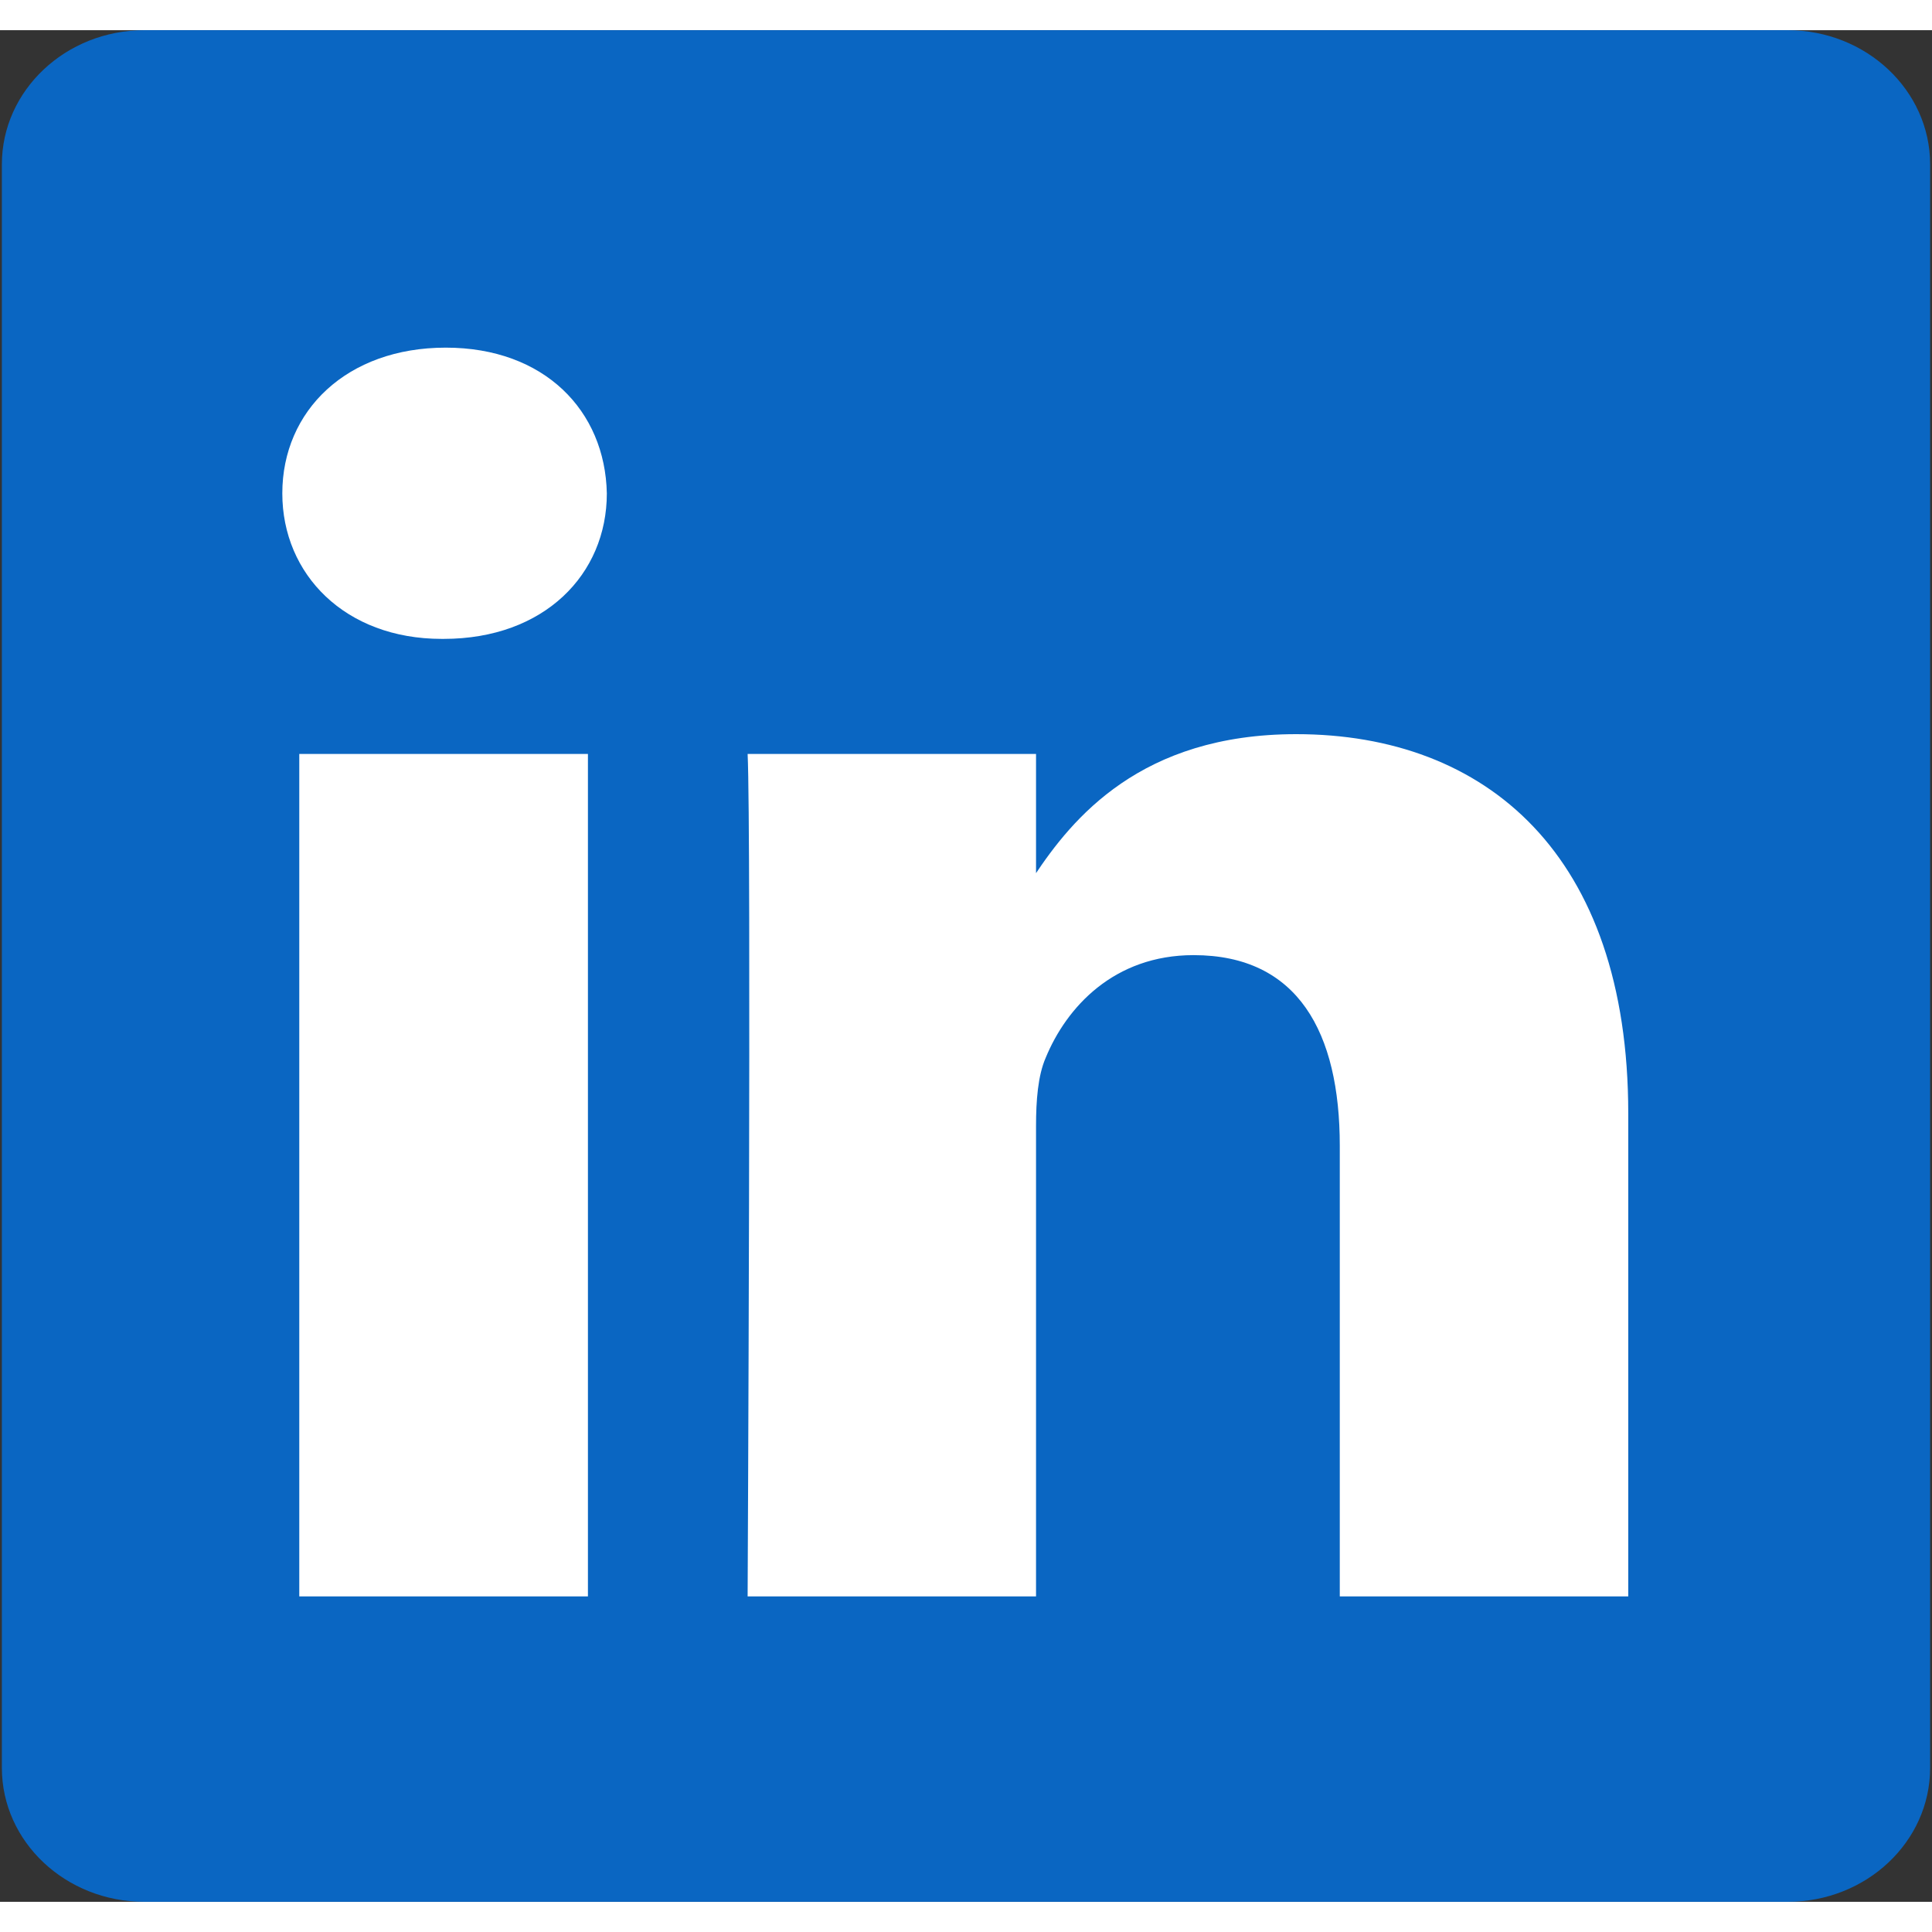 <?xml version="1.0" encoding="UTF-8"?>
<svg xmlns="http://www.w3.org/2000/svg" xmlns:xlink="http://www.w3.org/1999/xlink" width="32px" height="32px" viewBox="0 0 32 31" version="1.1">
<rect x="0" y="0" width="32" height="31" fill="#333333" stroke="none"/>
<g id="surface1">
<path style=" stroke:none;fill-rule:nonzero;fill:rgb(100%,100%,100%);fill-opacity:1;" d="M 2.406 3.836 L 28.914 3.836 L 28.914 28.461 L 2.406 28.461 Z M 2.406 3.836 "/>
<path style=" stroke:none;fill-rule:nonzero;fill:rgb(3.922%,40%,76.078%);fill-opacity:1;" d="M 0.031 2.223 C 0.031 0.996 1.09 0 2.391 0 L 29.609 0 C 30.91 0 31.969 0.996 31.969 2.223 L 31.969 28.781 C 31.969 30.008 30.91 31 29.609 31 L 2.391 31 C 1.09 31 0.031 30.008 0.031 28.781 Z M 0.031 2.223 "/>
<path style=" stroke:none;fill-rule:nonzero;fill:rgb(100%,100%,100%);fill-opacity:1;" d="M 9.738 25.941 L 9.738 11.988 L 4.957 11.988 L 4.957 25.941 Z M 7.348 10.082 C 9.016 10.082 10.051 9.012 10.051 7.672 C 10.023 6.301 9.016 5.258 7.383 5.258 C 5.746 5.258 4.676 6.301 4.676 7.672 C 4.676 9.012 5.715 10.082 7.316 10.082 Z M 12.383 25.941 L 17.16 25.941 L 17.16 18.148 C 17.16 17.73 17.191 17.316 17.32 17.02 C 17.664 16.184 18.449 15.32 19.77 15.32 C 21.5 15.32 22.191 16.602 22.191 18.477 L 22.191 25.941 L 26.969 25.941 L 26.969 17.941 C 26.969 13.652 24.613 11.66 21.469 11.66 C 18.891 11.66 17.758 13.059 17.129 14.008 L 17.16 14.008 L 17.16 11.988 L 12.383 11.988 C 12.445 13.297 12.383 25.941 12.383 25.941 Z M 12.383 25.941 "/>
</g>
</svg>

